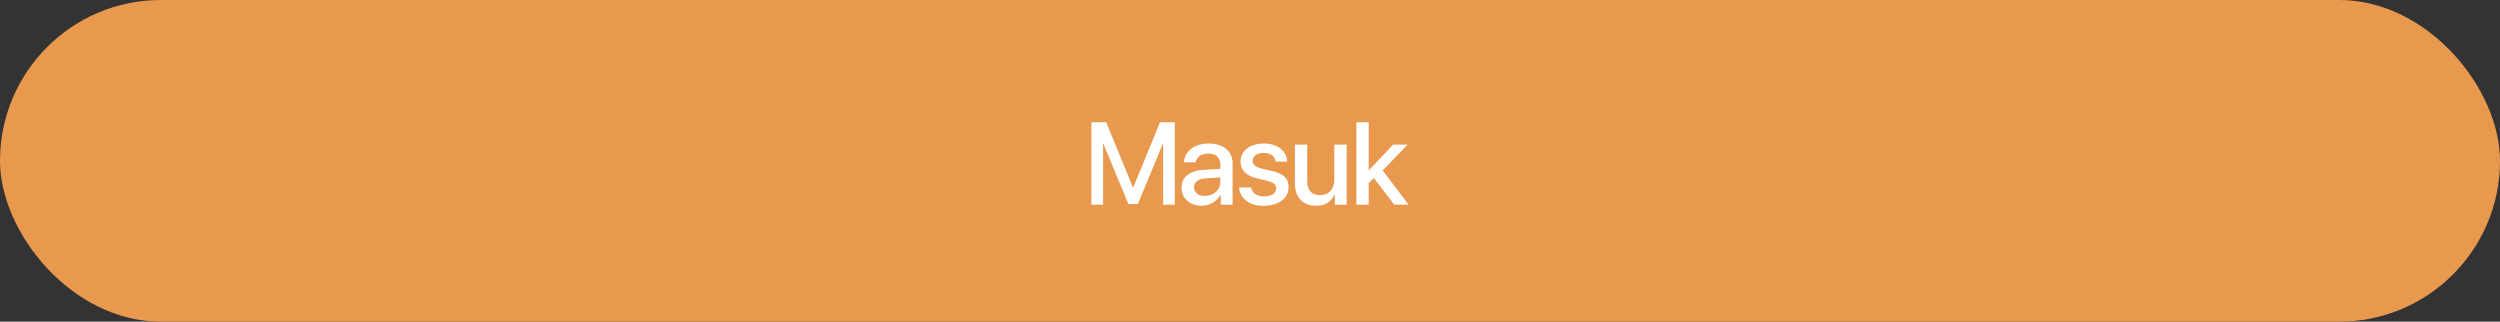 <svg width="342" height="44" viewBox="0 0 342 44" fill="none" xmlns="http://www.w3.org/2000/svg">
<rect x="0" y="0" width="342" height="44" fill="#333333" stroke="none"/>
<rect width="342" height="44" rx="22" fill="#E8994D"/>
<path d="M160.714 28V16.727H158.683L155.043 25.625H154.98L151.332 16.727H149.308V28H150.902V19.703H150.957L154.363 27.914H155.66L159.058 19.703H159.113V28H160.714ZM164.838 26.805C163.931 26.805 163.338 26.336 163.338 25.617C163.338 24.914 163.908 24.469 164.916 24.398L166.939 24.273V24.922C166.939 25.992 166.017 26.805 164.838 26.805ZM164.369 28.141C165.447 28.141 166.486 27.562 166.963 26.648H167.002V28H168.619V22.336C168.619 20.688 167.345 19.633 165.353 19.633C163.322 19.633 162.056 20.727 161.963 22.211H163.556C163.705 21.477 164.314 21.008 165.291 21.008C166.322 21.008 166.939 21.555 166.939 22.469V23.102L164.689 23.234C162.736 23.344 161.635 24.227 161.635 25.664C161.635 27.141 162.76 28.141 164.369 28.141ZM169.703 22.109C169.703 23.258 170.453 24.031 171.938 24.391L173.406 24.75C174.266 24.969 174.578 25.258 174.578 25.781C174.578 26.445 173.953 26.867 172.938 26.867C171.906 26.867 171.297 26.43 171.164 25.641H169.492C169.625 27.148 170.914 28.156 172.859 28.156C174.875 28.156 176.273 27.125 176.273 25.625C176.273 24.414 175.648 23.789 173.992 23.391L172.609 23.07C171.758 22.859 171.352 22.516 171.352 22.008C171.352 21.359 171.961 20.914 172.875 20.914C173.82 20.914 174.422 21.375 174.5 22.117H176.086C176.031 20.656 174.75 19.633 172.922 19.633C171 19.633 169.703 20.641 169.703 22.109ZM184.225 19.781H182.537V24.57C182.537 25.852 181.803 26.695 180.584 26.695C179.42 26.695 178.826 26.023 178.826 24.773V19.781H177.139V25.102C177.139 26.984 178.233 28.148 180.022 28.148C181.28 28.148 182.115 27.594 182.569 26.609H182.608V28H184.225V19.781ZM187.254 23.305H187.239V16.727H185.551V28H187.239V25.047L187.942 24.352L190.731 28H192.692L189.153 23.32L192.559 19.781H190.575L187.254 23.305Z" fill="white"/>
</svg>
